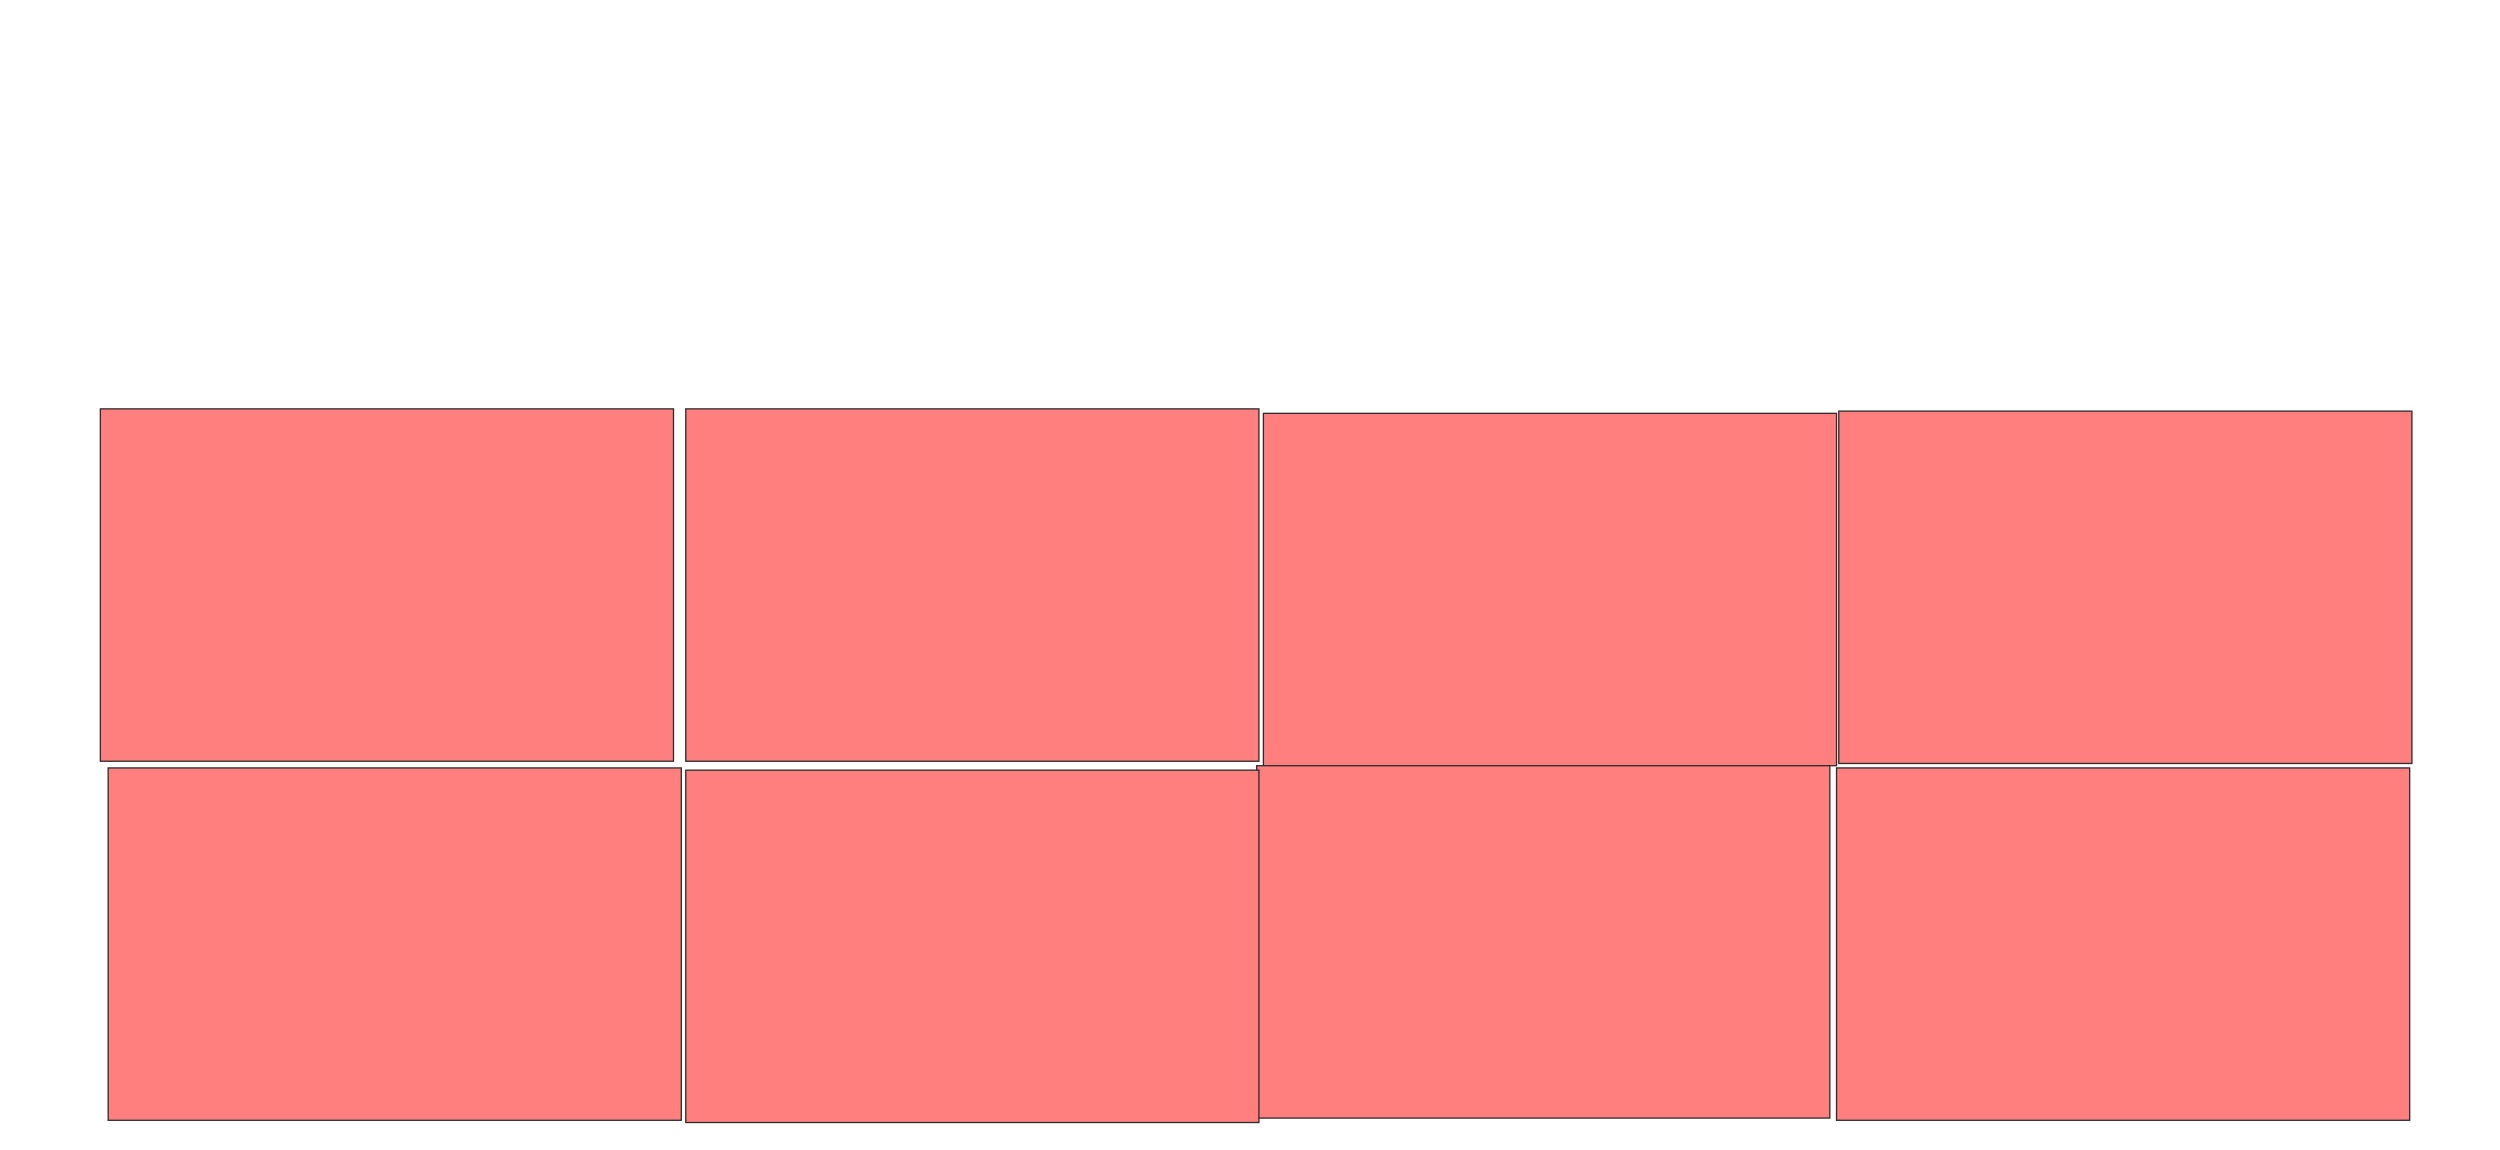 <svg xmlns="http://www.w3.org/2000/svg" width="1900" height="874">
 <!-- Created with Image Occlusion Enhanced -->
 <g>
  <title>Labels</title>
 </g>
 <g>
  <title>Masks</title>
  <g id="72a3ac502e824d048f2fcb680f2f4820-ao-1" class="qshape">
   <rect fill="#FF7E7E" stroke="#2D2D2D" x="1395.763" y="583.627" width="435.593" height="267.797" class="qshape"/>
   <g class="qshape">
    <rect fill="#FF7E7E" stroke="#2D2D2D" x="76.271" y="310.746" width="435.593" height="267.797" class="qshape"/>
    <rect fill="#FF7E7E" stroke="#2D2D2D" x="521.186" y="310.746" width="435.593" height="267.797" class="qshape"/>
    <rect fill="#FF7E7E" stroke="#2D2D2D" x="960.17" y="314.136" width="435.593" height="267.797" class="qshape"/>
    <rect fill="#FF7E7E" stroke="#2D2D2D" x="1397.458" y="312.441" width="435.593" height="267.797" class="qshape"/>
    <rect fill="#FF7E7E" stroke="#2D2D2D" x="82.203" y="583.627" width="435.593" height="267.797" class="qshape"/>
    <rect fill="#FF7E7E" stroke="#2D2D2D" x="955.085" y="581.932" width="435.593" height="267.797" class="qshape"/>
    <rect fill="#FF7E7E" stroke="#2D2D2D" x="521.186" y="585.322" width="435.593" height="267.797" class="qshape"/>
   </g>
  </g>
 </g>
</svg>